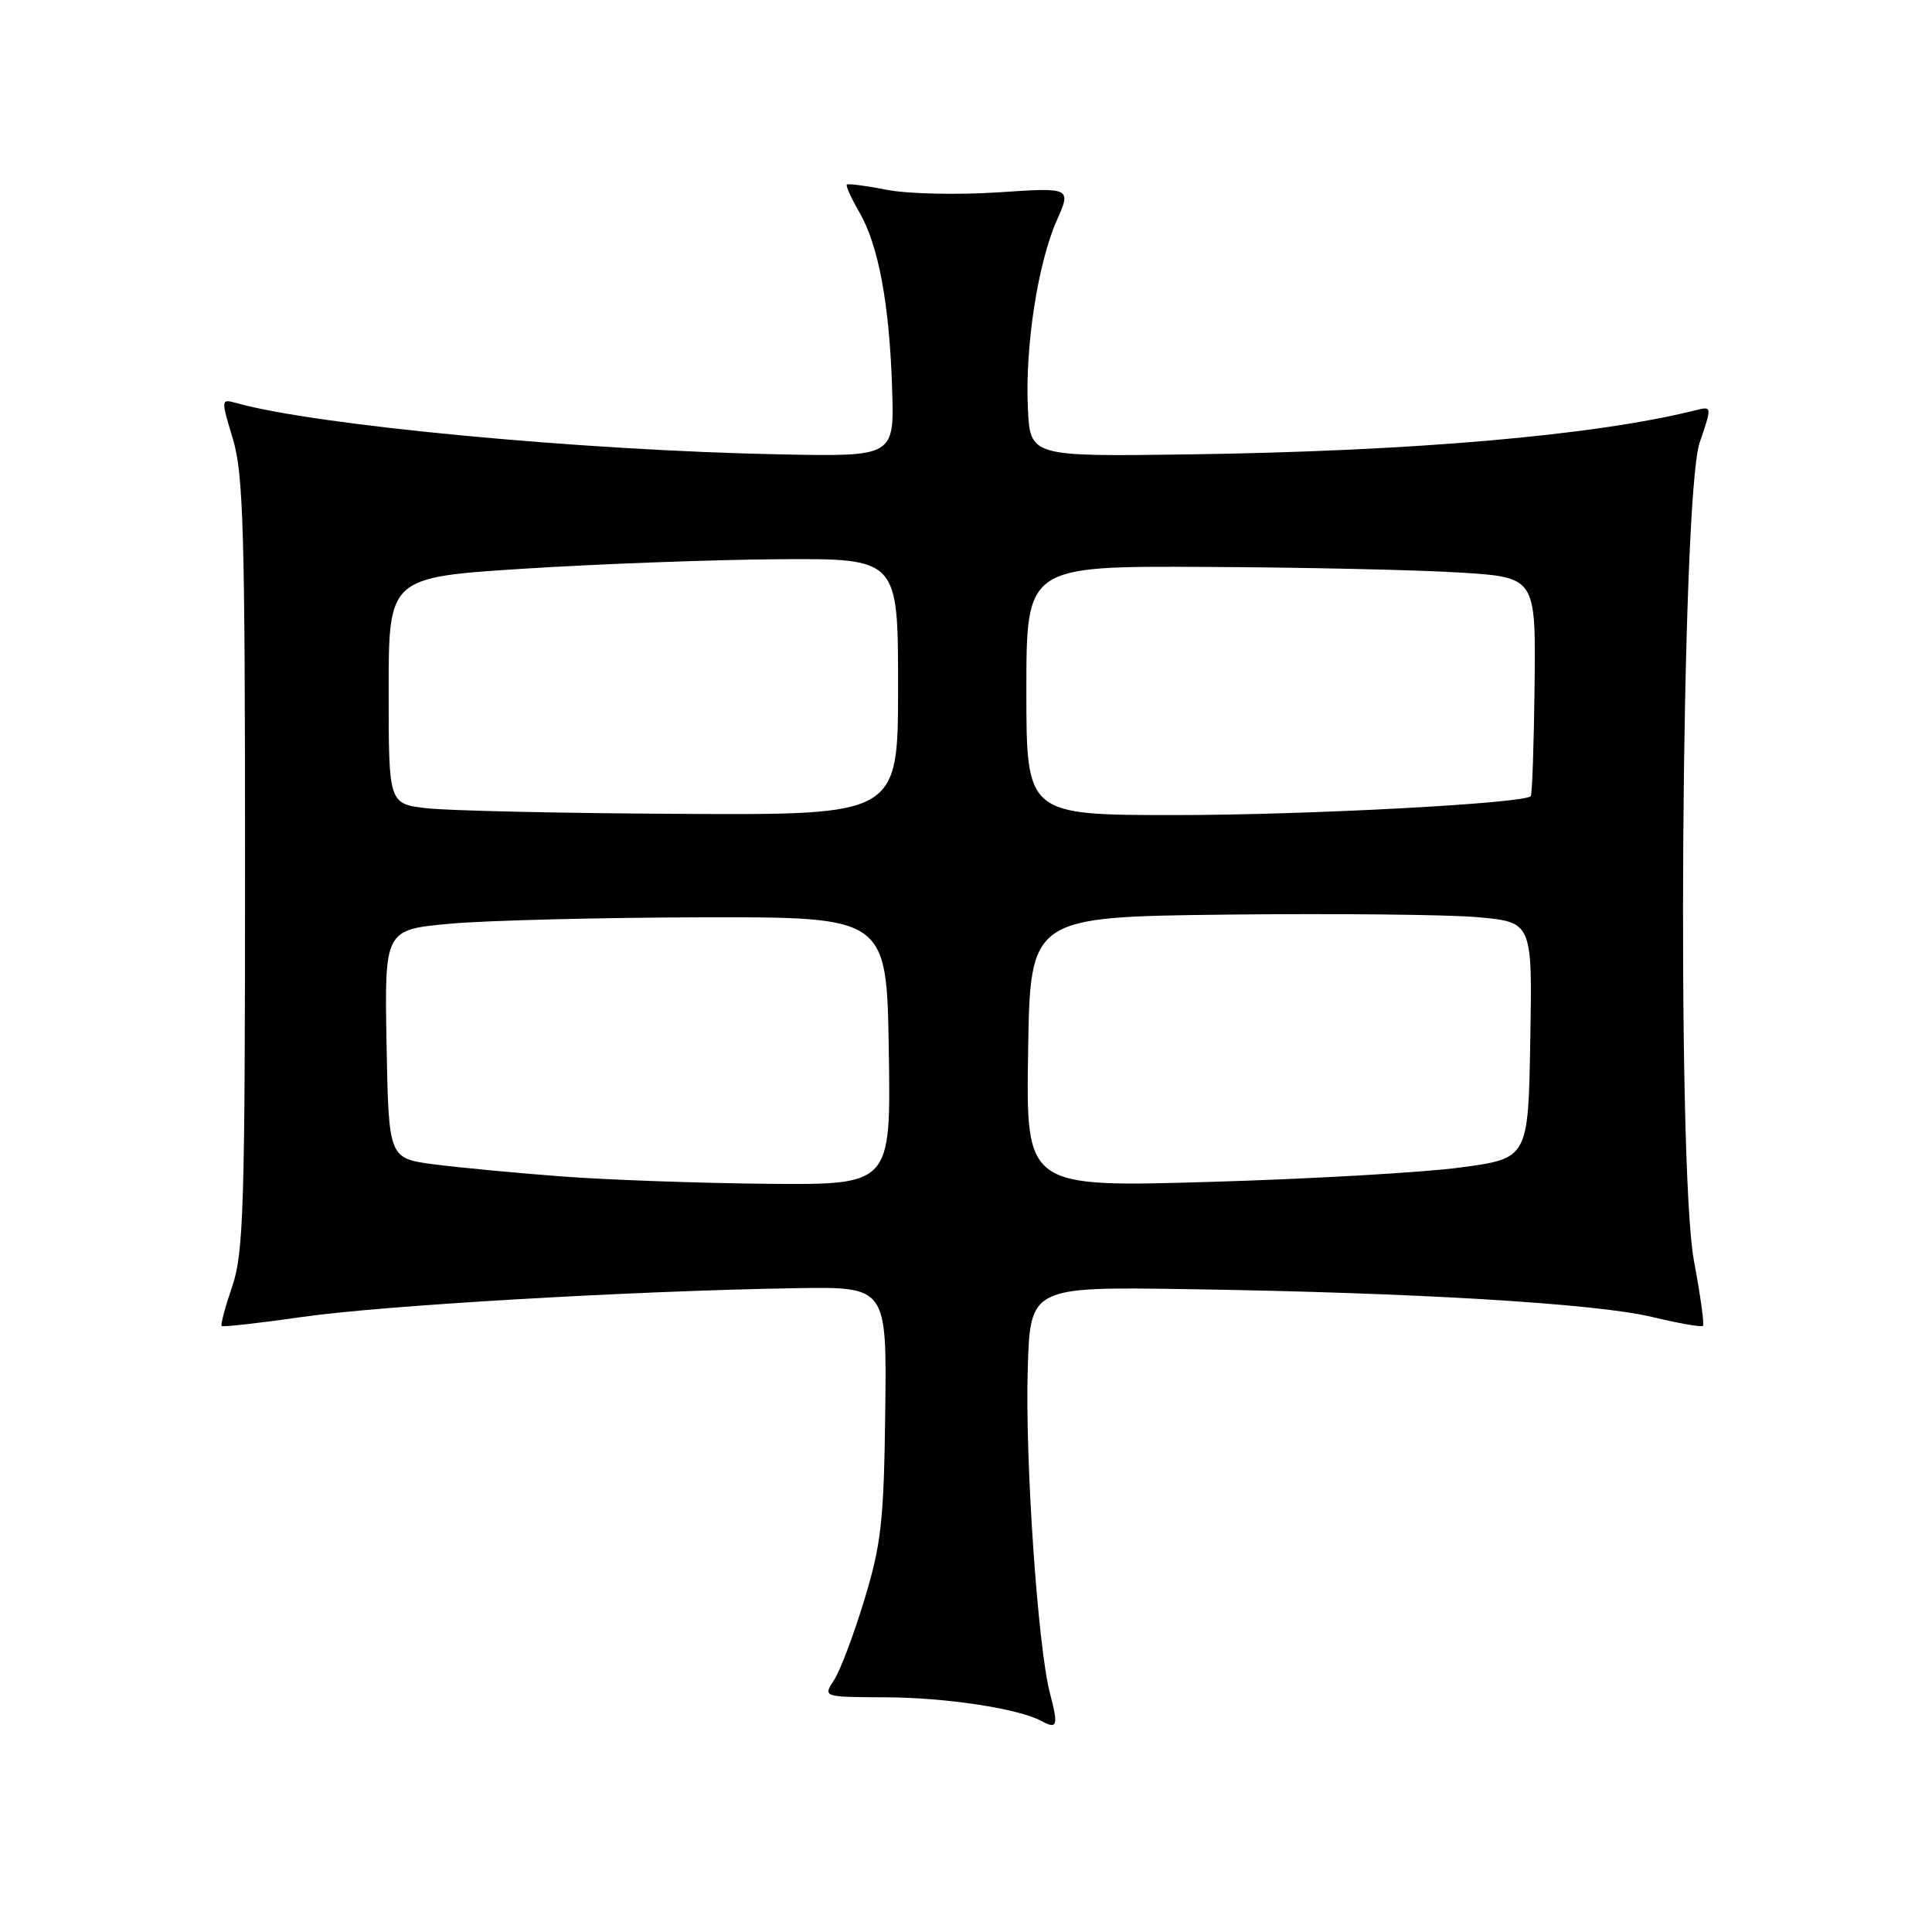 <?xml version="1.0" encoding="UTF-8" standalone="no"?>
<!DOCTYPE svg PUBLIC "-//W3C//DTD SVG 1.1//EN" "http://www.w3.org/Graphics/SVG/1.1/DTD/svg11.dtd" >
<svg xmlns="http://www.w3.org/2000/svg" xmlns:xlink="http://www.w3.org/1999/xlink" version="1.1" viewBox="0 0 256 256">
 <g >
 <path fill="currentColor"
d=" M 139.12 224.35 C 137.52 218.24 135.82 193.53 136.18 181.50 C 136.50 170.50 136.50 170.50 157.50 170.82 C 187.50 171.28 211.49 172.72 218.89 174.50 C 222.41 175.35 225.45 175.88 225.65 175.68 C 225.85 175.48 225.31 171.61 224.46 167.08 C 222.14 154.85 222.76 65.89 225.21 58.66 C 226.86 53.82 226.86 53.82 224.68 54.36 C 211.32 57.70 187.32 59.79 157.50 60.21 C 136.50 60.50 136.50 60.50 136.20 54.09 C 135.81 45.95 137.52 34.88 140.02 29.23 C 141.96 24.84 141.96 24.84 132.23 25.49 C 126.88 25.84 120.25 25.69 117.50 25.15 C 114.75 24.61 112.37 24.30 112.21 24.46 C 112.05 24.62 112.80 26.27 113.87 28.12 C 116.41 32.52 117.86 40.33 118.21 51.50 C 118.50 60.50 118.50 60.50 103.50 60.21 C 77.27 59.70 42.07 56.39 31.37 53.42 C 29.26 52.83 29.26 52.85 30.86 58.17 C 32.25 62.77 32.47 70.46 32.47 114.50 C 32.47 159.88 32.28 166.05 30.77 170.45 C 29.84 173.18 29.21 175.54 29.37 175.70 C 29.53 175.86 34.35 175.32 40.08 174.50 C 50.71 172.97 83.88 171.04 105.50 170.69 C 117.50 170.50 117.50 170.50 117.30 187.00 C 117.12 201.46 116.79 204.54 114.55 211.92 C 113.15 216.56 111.33 221.37 110.52 222.61 C 109.04 224.87 109.04 224.87 117.31 224.90 C 125.33 224.93 134.95 226.39 137.99 228.04 C 140.11 229.19 140.26 228.70 139.12 224.35 Z  M 74.50 155.89 C 68.45 155.43 60.80 154.71 57.50 154.28 C 51.50 153.49 51.50 153.49 51.22 138.34 C 50.95 123.18 50.95 123.18 59.72 122.39 C 64.55 121.96 79.53 121.58 93.00 121.55 C 117.50 121.50 117.50 121.50 117.77 139.25 C 118.05 157.00 118.05 157.00 101.77 156.86 C 92.82 156.78 80.55 156.34 74.50 155.89 Z  M 136.23 139.41 C 136.50 121.50 136.50 121.50 162.50 121.19 C 176.80 121.03 191.77 121.18 195.77 121.53 C 203.05 122.18 203.05 122.18 202.77 137.84 C 202.50 153.50 202.50 153.50 193.50 154.70 C 188.55 155.37 173.58 156.22 160.23 156.61 C 135.95 157.32 135.95 157.32 136.23 139.41 Z  M 56.50 107.09 C 51.50 106.50 51.50 106.50 51.50 91.50 C 51.50 76.50 51.50 76.50 69.50 75.35 C 79.40 74.72 94.59 74.16 103.25 74.10 C 119.00 74.00 119.00 74.00 119.00 91.00 C 119.00 108.00 119.00 108.00 90.25 107.84 C 74.44 107.76 59.25 107.42 56.50 107.09 Z  M 136.00 91.50 C 136.00 75.00 136.00 75.00 159.75 75.12 C 172.81 75.18 188.00 75.52 193.50 75.87 C 203.50 76.50 203.50 76.50 203.34 90.83 C 203.25 98.71 203.02 105.31 202.83 105.50 C 201.86 106.47 173.14 108.00 155.80 108.00 C 136.00 108.00 136.00 108.00 136.00 91.50 Z "/>
</g>
</svg>
